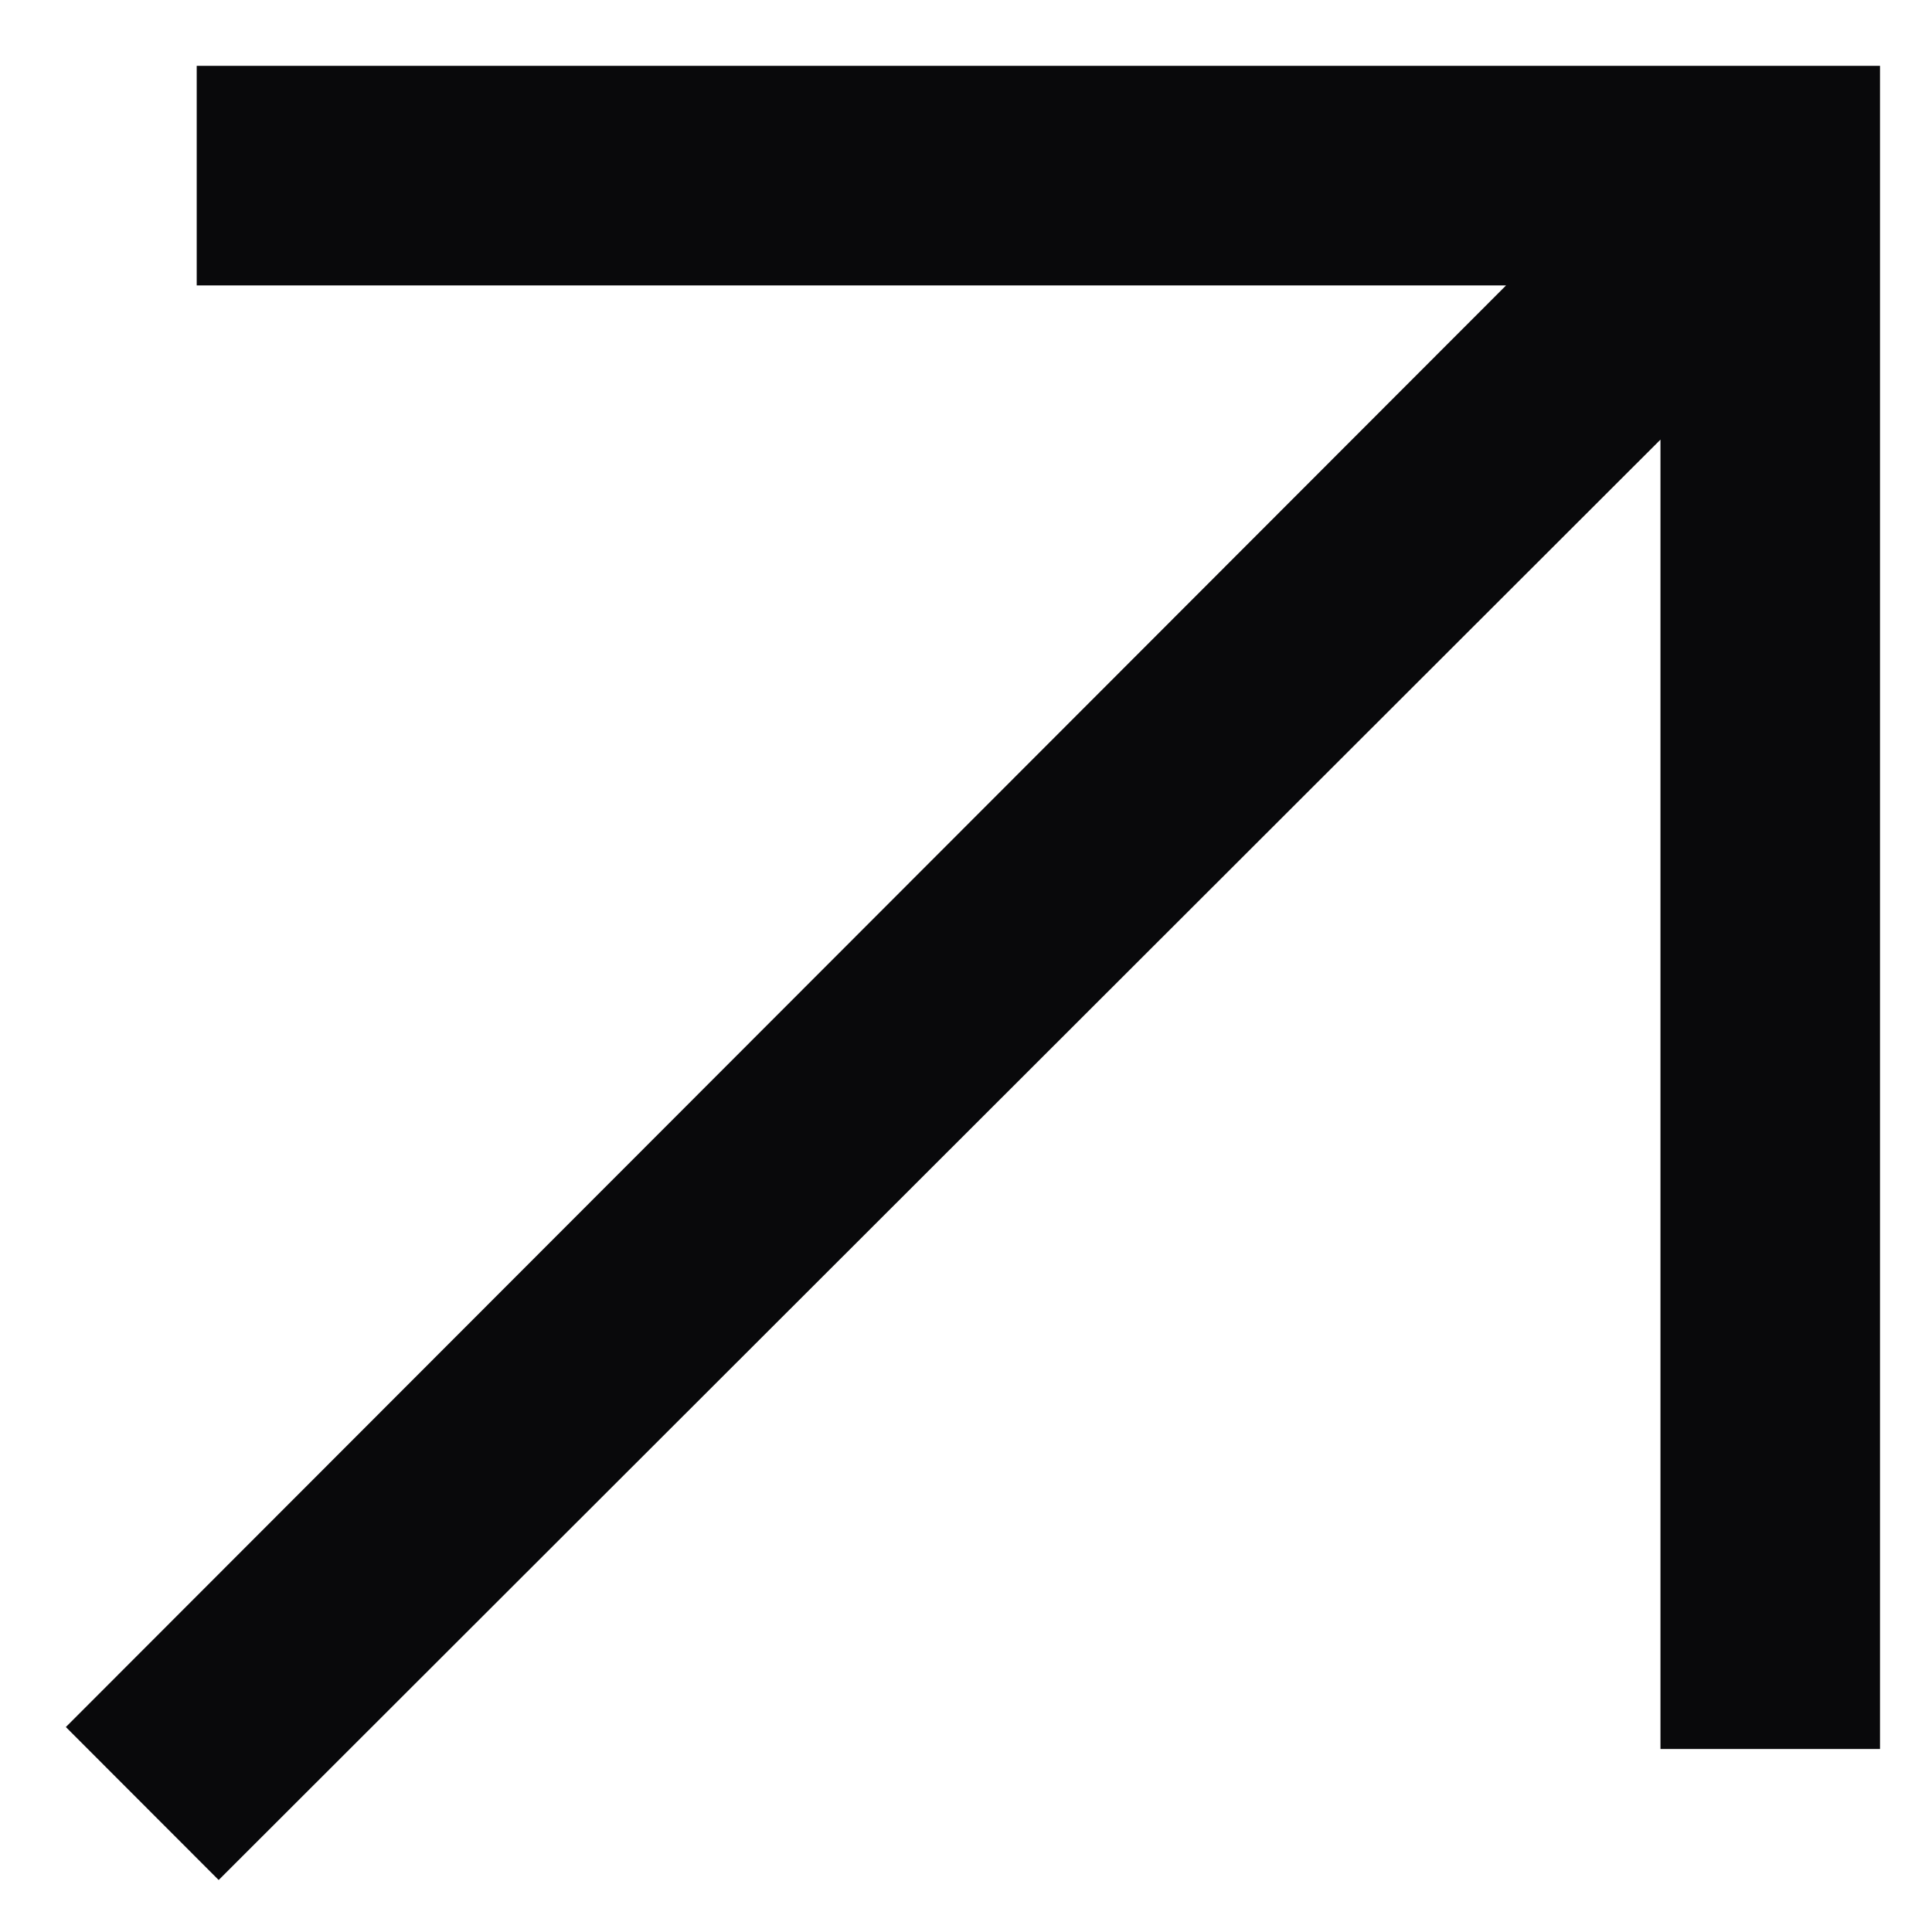 <svg width="11" height="11" viewBox="0 0 11 11" fill="none" xmlns="http://www.w3.org/2000/svg">
<path d="M1.245 10.704L0.375 9.833L8.575 1.625H1.12V0.375H10.704V9.958H9.454V2.503L1.245 10.704Z" fill="#09090B"/>
</svg>

